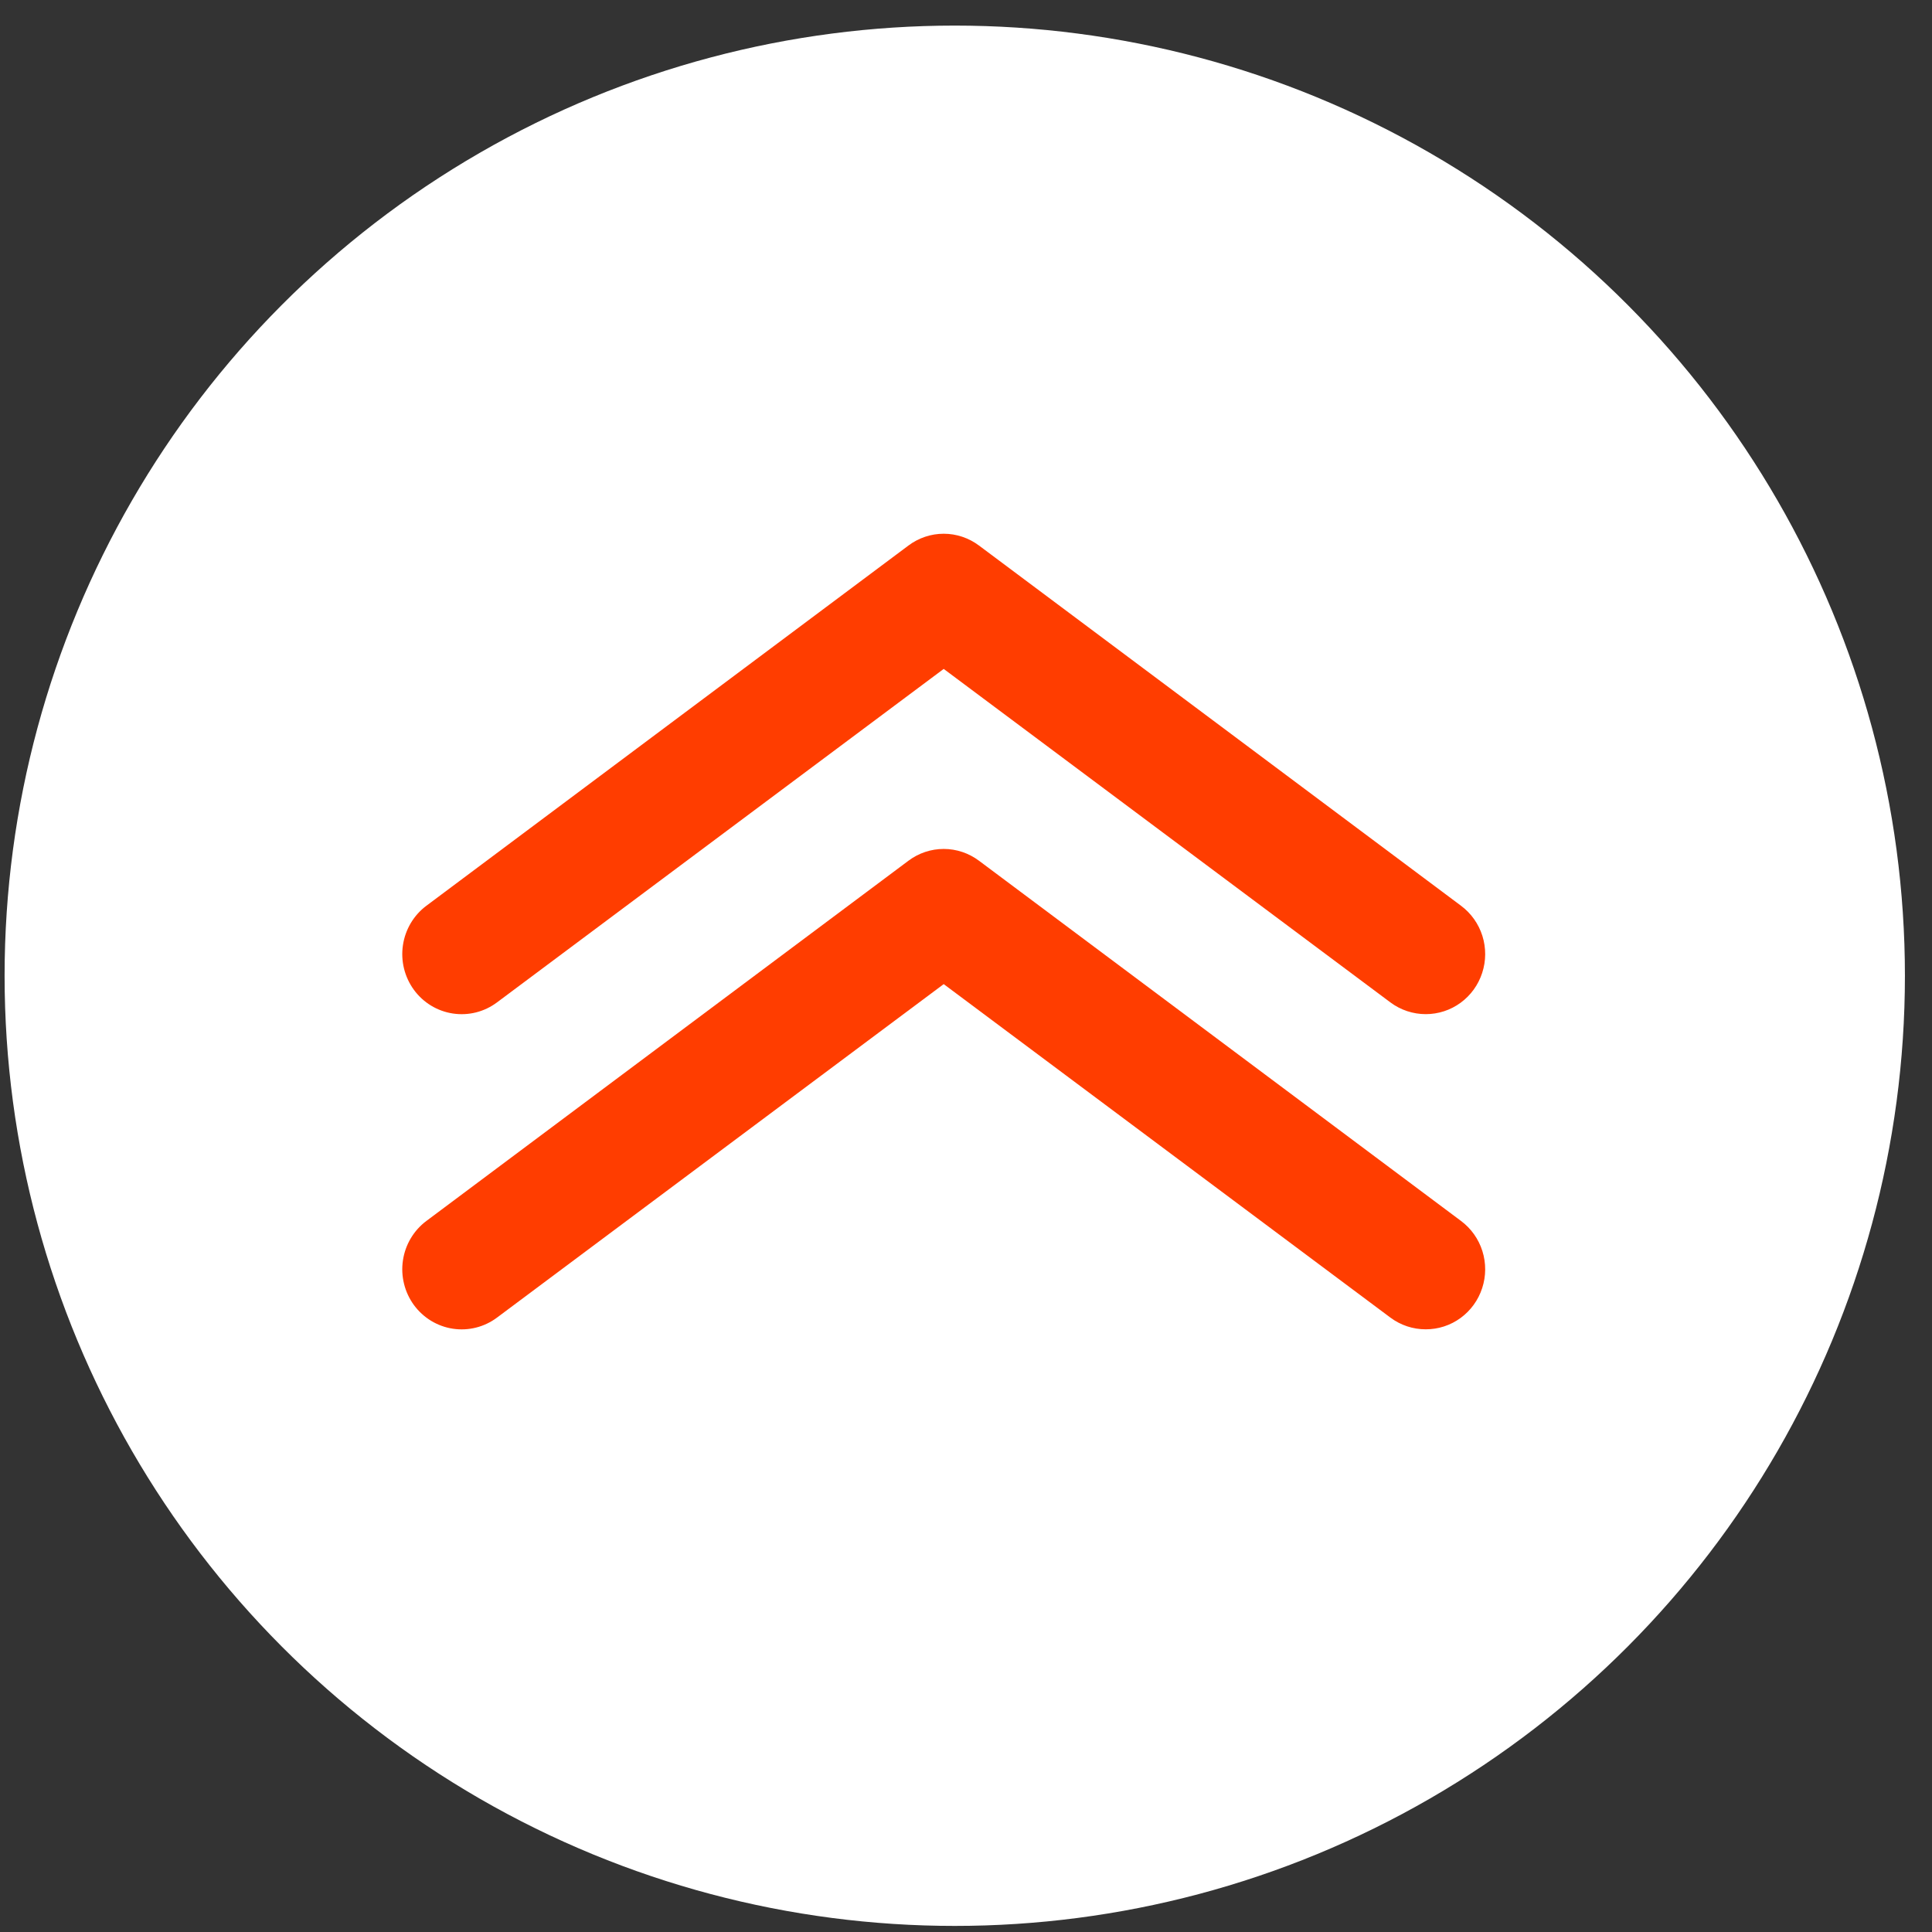 <svg width="61" height="61" viewBox="0 0 61 61" fill="none" xmlns="http://www.w3.org/2000/svg">
	<rect x="0" y="0" width="61" height="61" fill="#333333" stroke="none"/>
	<circle cx="30.145" cy="30.808" r="30" fill="white" />
	<g clip-path="url(#clip0_62_708)">
		<path d="M45.016 41.971C44.615 41.972 44.224 41.843 43.901 41.602L29.796 31.072L15.691 41.602C15.493 41.75 15.268 41.857 15.029 41.917C14.79 41.977 14.542 41.989 14.298 41.952C14.055 41.915 13.821 41.83 13.61 41.702C13.399 41.573 13.215 41.404 13.068 41.204C12.922 41.003 12.816 40.776 12.757 40.534C12.697 40.292 12.685 40.041 12.722 39.794C12.796 39.297 13.062 38.849 13.462 38.55L28.682 27.177C29.004 26.935 29.395 26.804 29.796 26.804C30.197 26.804 30.588 26.935 30.911 27.177L46.13 38.55C46.448 38.787 46.684 39.119 46.804 39.5C46.924 39.881 46.922 40.29 46.798 40.669C46.675 41.049 46.436 41.379 46.116 41.613C45.796 41.847 45.411 41.972 45.016 41.971Z" fill="#FF3D00" />
		<path d="M45.016 32.02C44.615 32.02 44.224 31.891 43.901 31.65L29.796 21.12L15.691 31.65C15.291 31.949 14.79 32.075 14.298 32C13.806 31.926 13.364 31.657 13.068 31.252C12.773 30.847 12.648 30.34 12.722 29.843C12.796 29.345 13.062 28.897 13.462 28.598L28.682 17.225C29.004 16.983 29.395 16.852 29.796 16.852C30.197 16.852 30.588 16.983 30.911 17.225L46.13 28.598C46.448 28.835 46.684 29.168 46.804 29.548C46.924 29.929 46.922 30.338 46.798 30.717C46.675 31.097 46.436 31.427 46.116 31.661C45.796 31.895 45.411 32.02 45.016 32.02Z" fill="#FF3D00" />
	</g>
	<defs>
		<clipPath id="clip0_62_708">
			<rect width="34.186" height="25.116" fill="white" transform="translate(12.703 16.855)" />
		</clipPath>
	</defs>
</svg>
